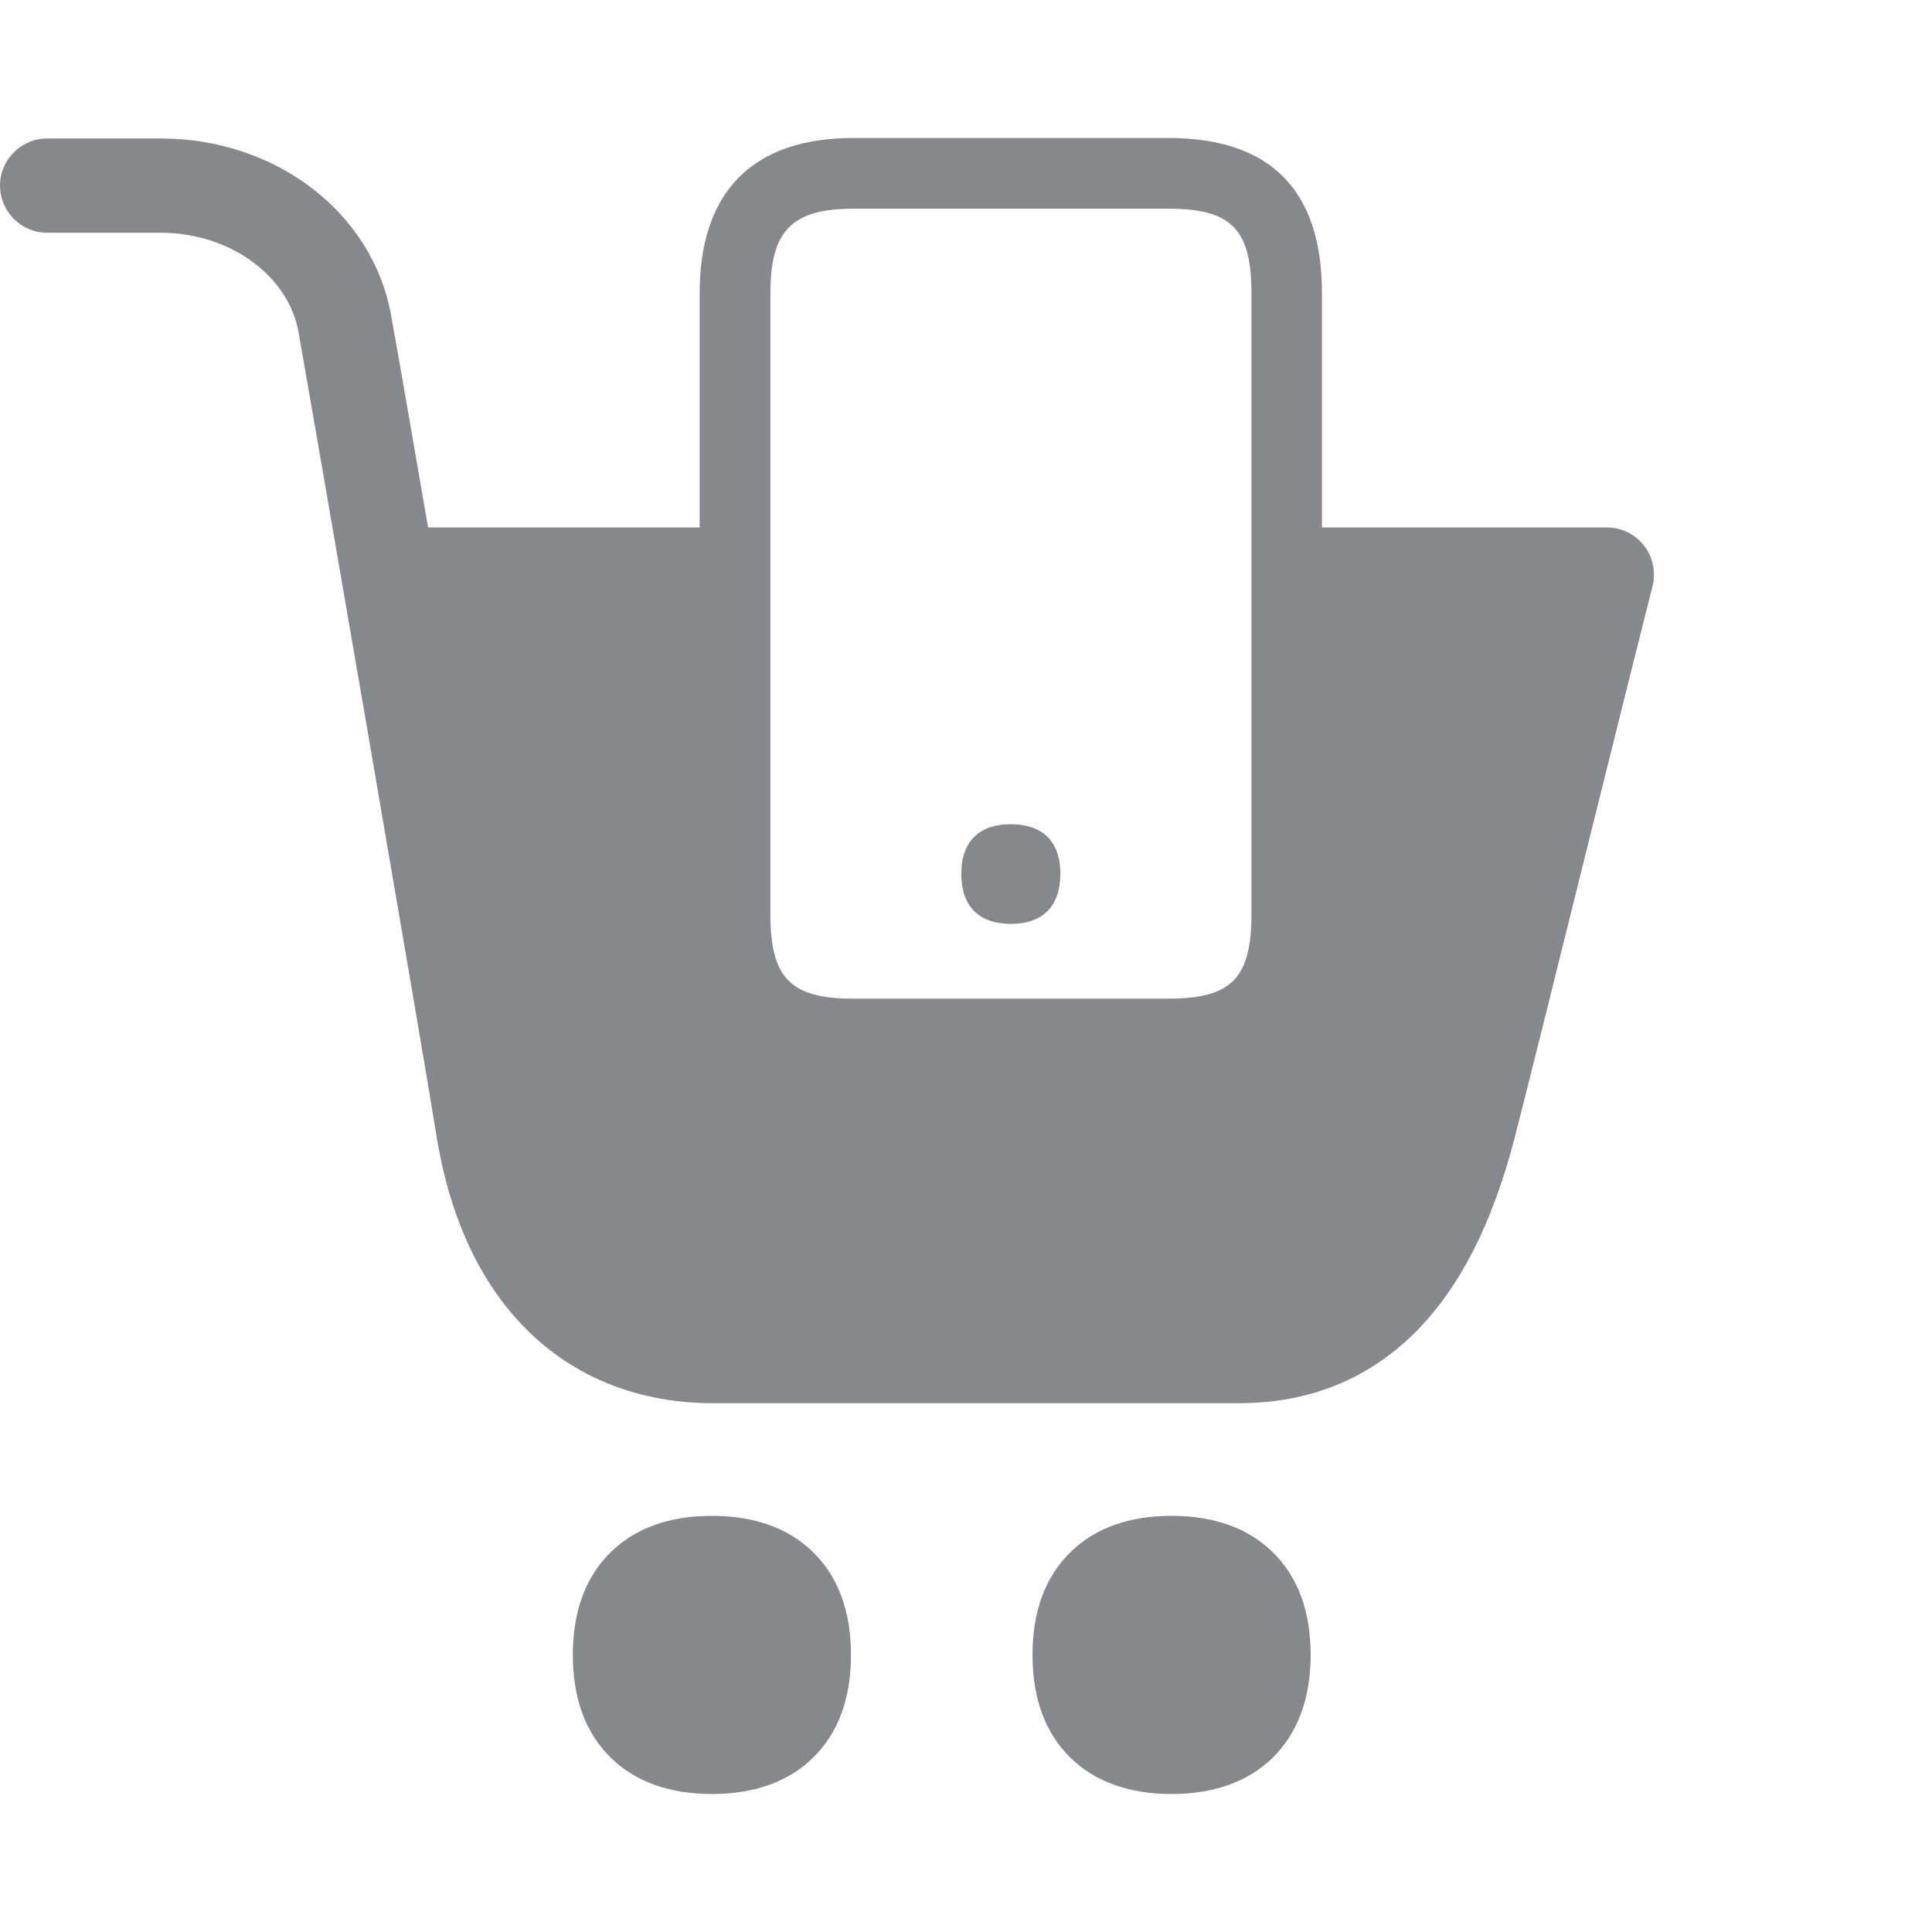 <svg width="28" height="28" viewBox="0 0 28 28" fill="none" xmlns="http://www.w3.org/2000/svg">
<path d="M10.317 21.969C9.706 21.969 9.217 22.143 8.862 22.485C8.49 22.843 8.302 23.346 8.302 23.984C8.302 24.623 8.49 25.125 8.862 25.484C9.217 25.826 9.709 26 10.317 26C10.926 26 11.418 25.826 11.773 25.484C12.145 25.125 12.333 24.623 12.333 23.984C12.333 23.346 12.145 22.843 11.773 22.485C11.418 22.143 10.929 21.969 10.317 21.969ZM16.979 21.969C16.368 21.969 15.879 22.143 15.524 22.485C15.152 22.843 14.964 23.346 14.964 23.984C14.964 24.623 15.152 25.125 15.524 25.484C15.879 25.826 16.371 26 16.979 26C17.587 26 18.079 25.826 18.435 25.484C18.804 25.125 18.995 24.623 18.995 23.984C18.995 23.346 18.807 22.843 18.435 22.485C18.079 22.143 17.591 21.969 16.979 21.969ZM23.826 7.907C23.696 7.739 23.498 7.644 23.286 7.644H19.159V4.248C19.159 2.755 18.411 2 16.935 2H12.364C10.909 2 10.14 2.779 10.14 4.248V7.644H6.204C5.941 6.113 5.729 4.901 5.668 4.569C5.401 3.083 4.001 2.007 2.33 2.007H0.683C0.307 2.007 0 2.314 0 2.69C0 3.066 0.307 3.373 0.683 3.373H2.333C3.324 3.373 4.178 3.992 4.325 4.808C4.51 5.84 6.149 15.341 6.32 16.427C6.518 17.678 6.983 18.658 7.707 19.341C8.397 19.994 9.306 20.336 10.328 20.336H17.956C18.968 20.336 19.825 19.991 20.509 19.311C21.154 18.665 21.626 17.743 21.95 16.496C22.094 15.939 22.569 14.036 23.026 12.191C23.402 10.674 23.761 9.243 23.949 8.498C24 8.29 23.956 8.074 23.826 7.907ZM11.165 4.248C11.165 3.343 11.479 3.025 12.364 3.025H16.938C17.844 3.025 18.137 3.322 18.137 4.248V13.25C18.137 14.176 17.847 14.473 16.938 14.473H12.364C11.459 14.473 11.165 14.176 11.165 13.25V4.248Z" fill="#86888C"/>
<path d="M14.65 11.945C14.212 11.945 13.932 12.174 13.932 12.666C13.932 12.902 13.997 13.079 14.113 13.199C14.24 13.329 14.424 13.39 14.65 13.39C14.875 13.39 15.059 13.329 15.186 13.199C15.302 13.079 15.367 12.905 15.367 12.666C15.37 12.174 15.087 11.945 14.65 11.945Z" fill="#86888C"/>
</svg>
